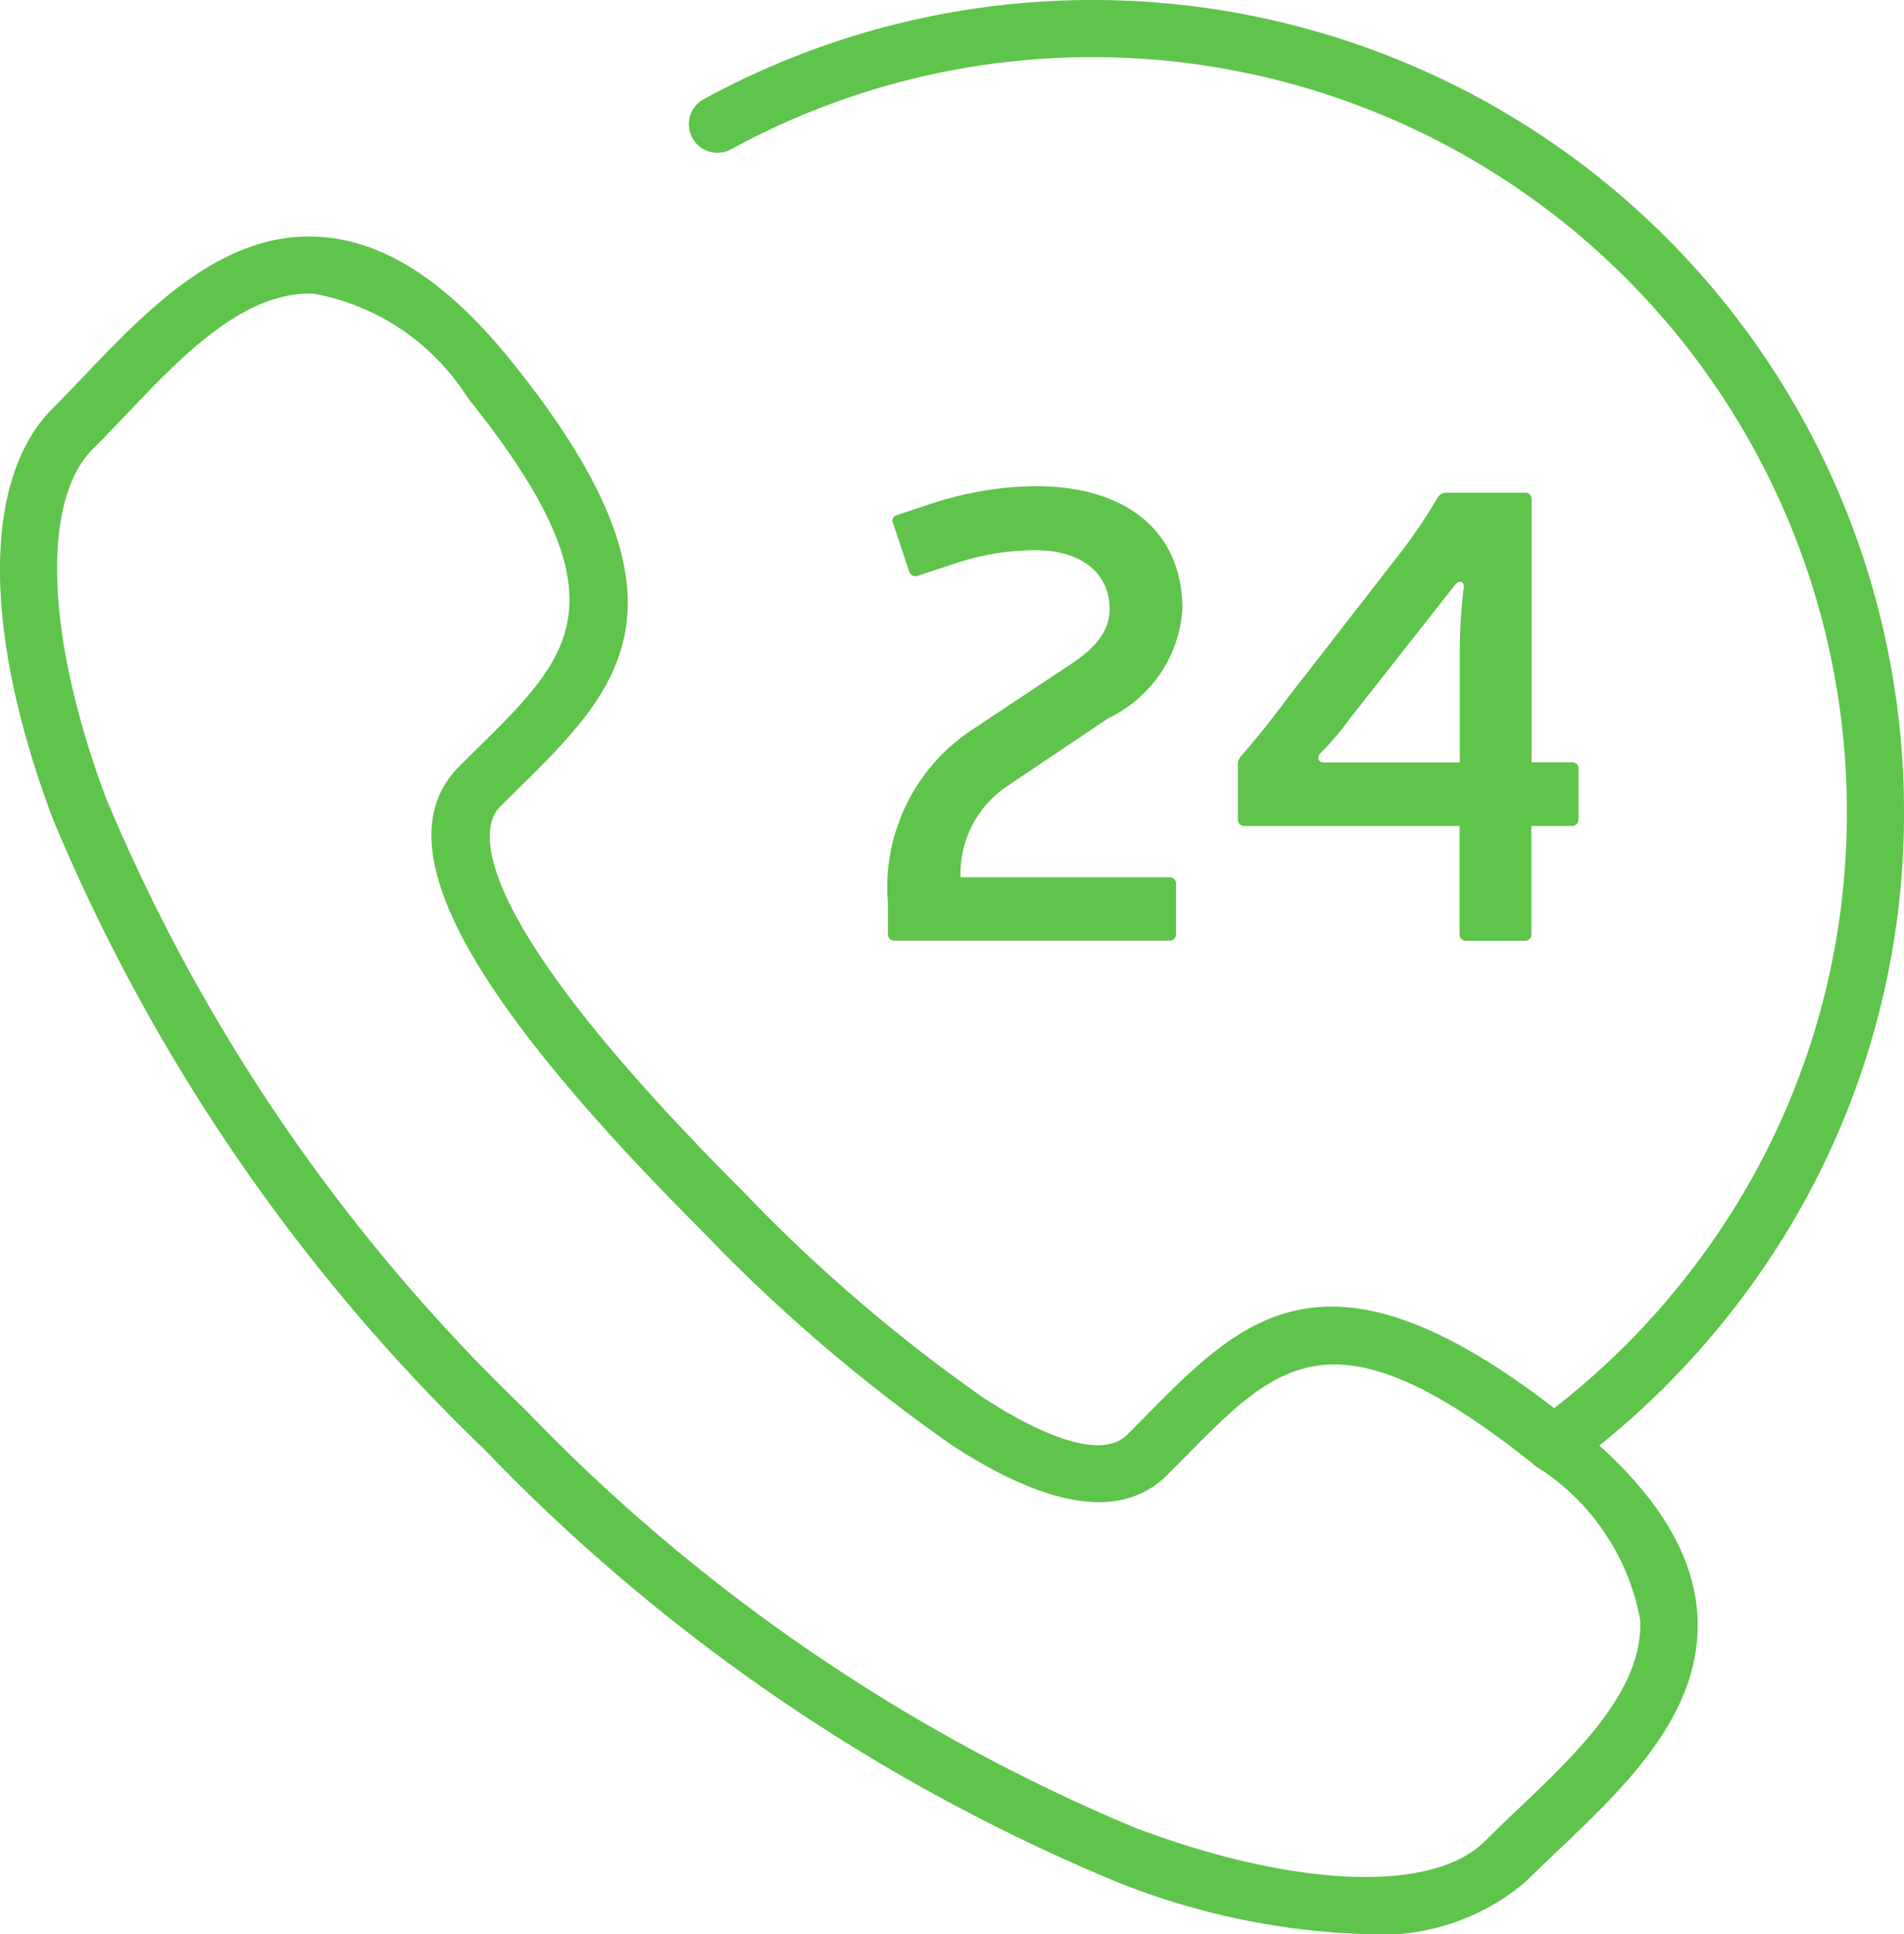 <svg xmlns="http://www.w3.org/2000/svg" width="33.35" height="33.872" viewBox="0 0 33.35 33.872">
  <g id="customer-service" transform="translate(-0.261)">
    <g id="Group_27" data-name="Group 27">
      <path id="Path_25" data-name="Path 25" d="M24.156,33.872a12.76,12.76,0,0,1-4.373-.93A32.809,32.809,0,0,1,8.747,25.386,32.822,32.822,0,0,1,1.19,14.35C-.046,11.075-.049,8.386,1.18,7.157c.177-.178.358-.368.544-.563C2.848,5.414,4.139,4.074,5.8,4.145c1.16.048,2.283.768,3.434,2.2,3.4,4.226,1.866,5.732.094,7.478l-.313.31c-.29.29-.839,1.633,4.26,6.731a28.268,28.268,0,0,0,4.217,3.619c.715.465,1.99,1.166,2.514.642l.315-.318c1.745-1.77,3.251-3.3,7.474.1,1.431,1.149,2.149,2.272,2.2,3.433.069,1.681-1.27,2.952-2.451,4.075-.194.185-.385.365-.562.542A3.91,3.91,0,0,1,24.156,33.872ZM5.68,5.142c-1.2,0-2.275,1.136-3.23,2.141-.192.2-.379.4-.562.58-.916.915-.822,3.323.238,6.134A31.84,31.84,0,0,0,9.454,24.68a31.813,31.813,0,0,0,10.682,7.327c2.813,1.062,5.219,1.152,6.135.237.183-.183.379-.369.58-.561,1.027-.976,2.191-2.081,2.14-3.308a4.034,4.034,0,0,0-1.825-2.695c-3.52-2.829-4.5-1.831-6.135-.176l-.32.323c-.779.781-2.047.607-3.766-.51a29.239,29.239,0,0,1-4.379-3.751c-4.231-4.231-5.585-6.819-4.26-8.146l.318-.315c1.658-1.632,2.659-2.617-.171-6.138a4.046,4.046,0,0,0-2.7-1.824Z" fill="#5fc44b"/>
    </g>
    <path id="Path_26" data-name="Path 26" d="M27.478,25.791a.5.5,0,0,1-.3-.9A13.257,13.257,0,0,0,29.92,22.2a13.092,13.092,0,0,0,2.69-7.992A13.215,13.215,0,0,0,13.083,2.605a.5.5,0,1,1-.479-.877A14.214,14.214,0,0,1,33.611,14.212a14.08,14.08,0,0,1-2.9,8.6A14.268,14.268,0,0,1,27.773,25.7.5.5,0,0,1,27.478,25.791Z" fill="#5fc44b"/>
    <g id="Group_28" data-name="Group 28">
      <path id="Path_27" data-name="Path 27" d="M16.618,8.806A6.058,6.058,0,0,1,18.4,8.514c1.6,0,2.572.8,2.572,2.156a2.282,2.282,0,0,1-1.3,1.909l-1.785,1.2a1.838,1.838,0,0,0-.8,1.584h3.649a.112.112,0,0,1,.124.123v.865a.112.112,0,0,1-.124.123h-4.8a.112.112,0,0,1-.123-.123v-.539a3.306,3.306,0,0,1,1.459-3.021l1.775-1.179c.449-.3.65-.6.65-.943,0-.629-.494-1.033-1.3-1.033a4.416,4.416,0,0,0-1.414.235l-.652.214a.112.112,0,0,1-.146-.079l-.28-.842c-.034-.067,0-.124.078-.146Z" fill="#5fc44b"/>
      <path id="Path_28" data-name="Path 28" d="M27.907,14.342a.112.112,0,0,1-.123.124h-.7v1.887a.112.112,0,0,1-.124.123h-1.01a.112.112,0,0,1-.124-.123V14.466H22.067a.112.112,0,0,1-.123-.124V13.4A.2.2,0,0,1,22,13.242c.28-.325.527-.629.8-1L24.876,9.57a9.813,9.813,0,0,0,.572-.865.182.182,0,0,1,.157-.078h1.358a.112.112,0,0,1,.124.123v4.6h.7a.112.112,0,0,1,.123.124v.864ZM25.83,11.411a9.324,9.324,0,0,1,.067-1.1c.022-.135-.078-.169-.168-.045l-1.82,2.313a4.729,4.729,0,0,1-.516.606c-.079.09-.034.168.056.168H25.83Z" fill="#5fc44b"/>
    </g>
  </g>
</svg>
